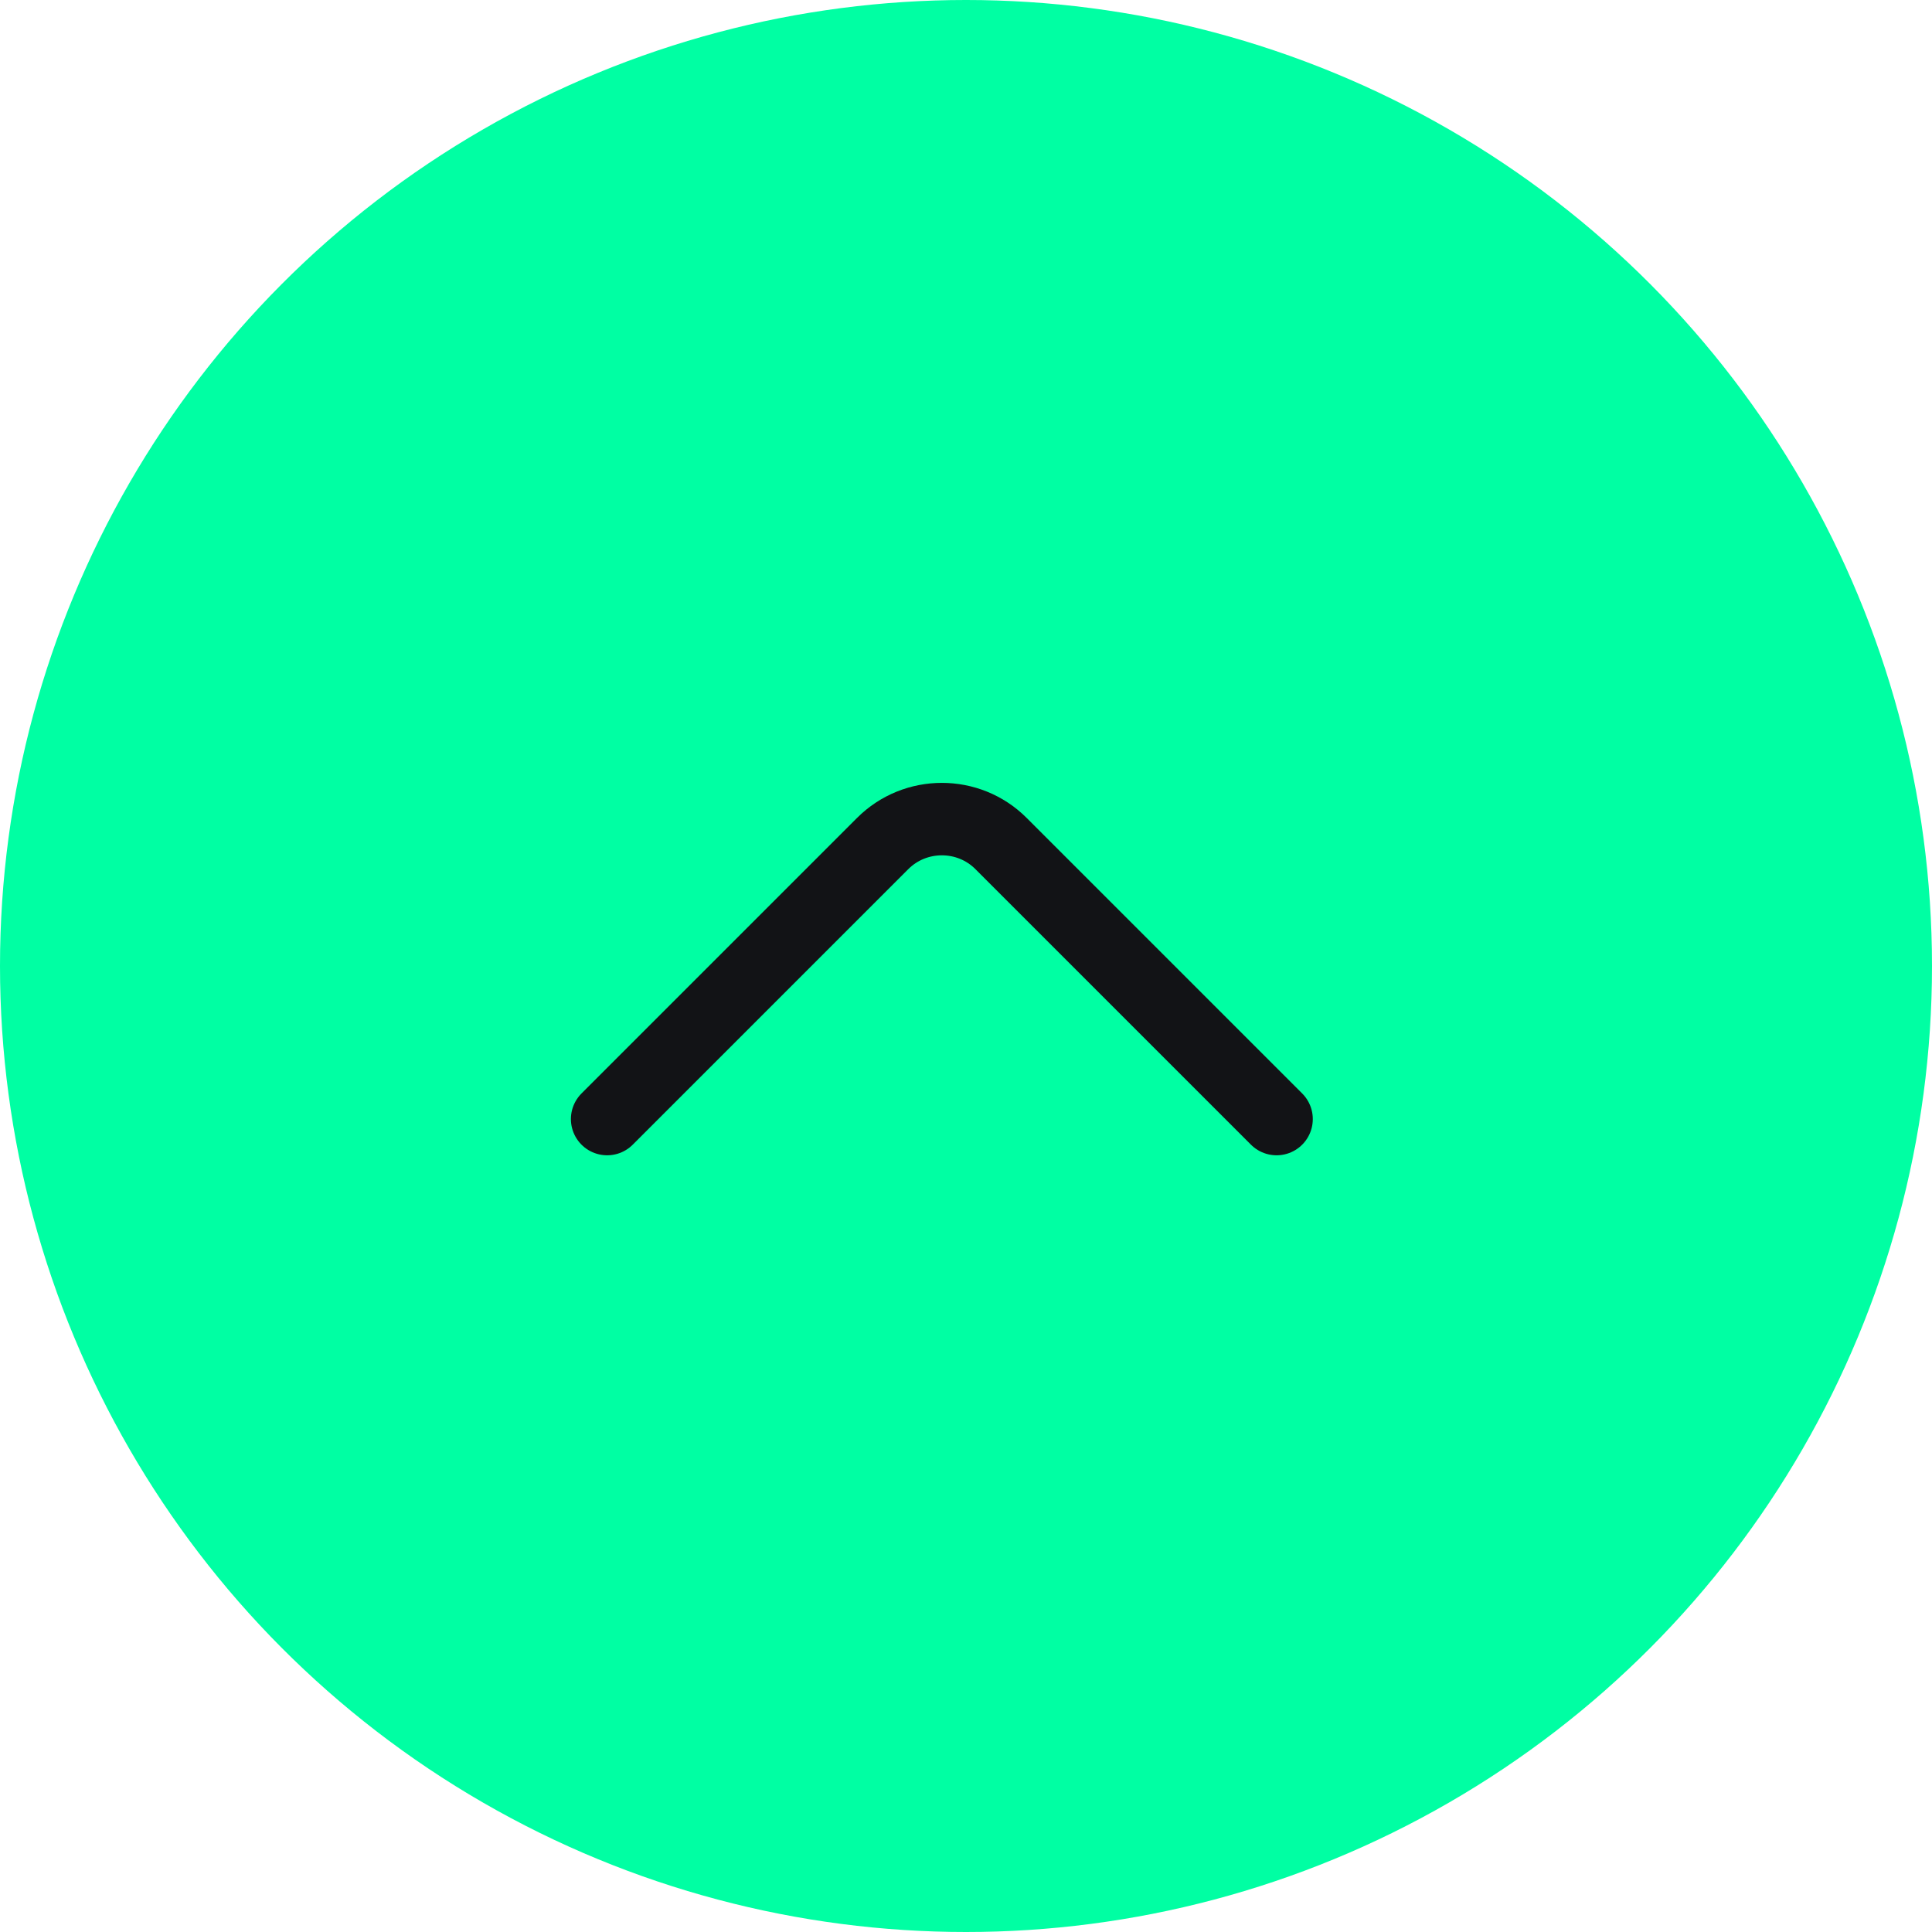 <svg width="40" height="40" viewBox="0 0 40 40" fill="none" xmlns="http://www.w3.org/2000/svg">
<circle cx="20" cy="20" r="20" fill="#00FFA3"/>
<path d="M26.43 23.169L20.725 17.464C20.052 16.79 18.949 16.79 18.275 17.464L12.57 23.169" stroke="#121316" stroke-width="1.5" stroke-miterlimit="10" stroke-linecap="round" stroke-linejoin="round"/>
</svg>
